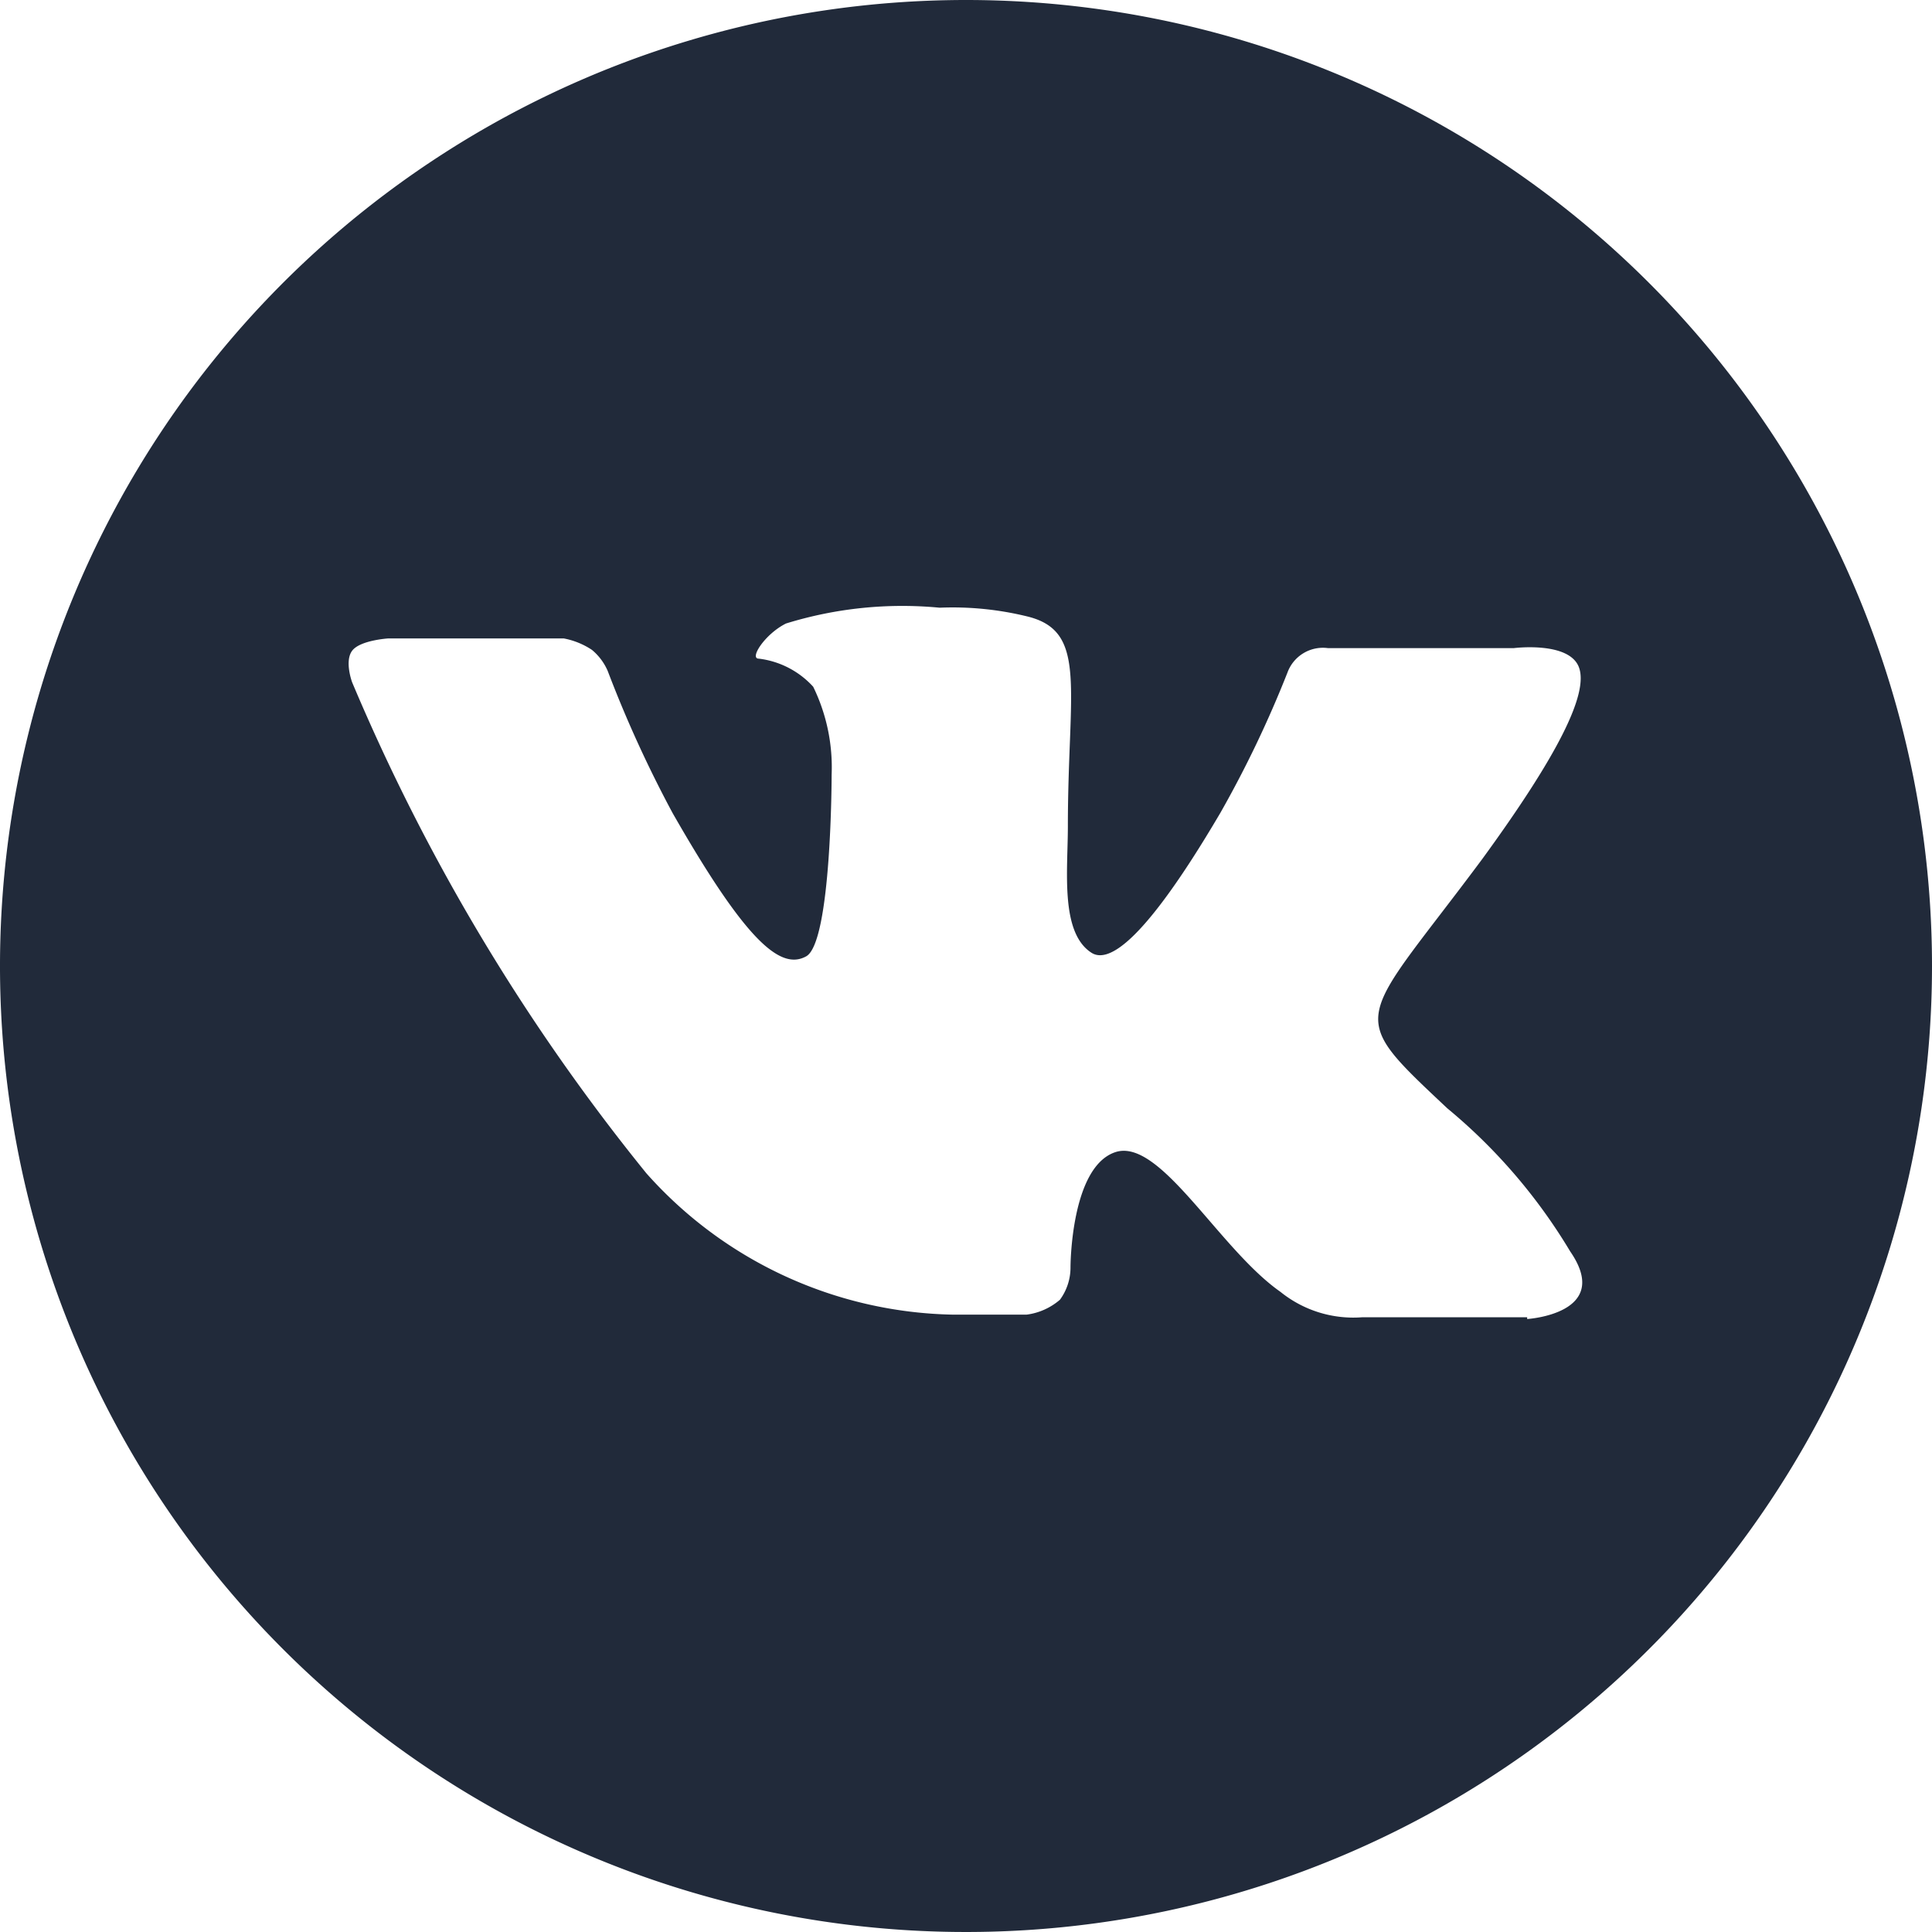 <svg xmlns="http://www.w3.org/2000/svg" width="22" height="22" viewBox="0 0 22 22">
<path fill="#212a3a" d="M20.34,9.34a11,11,0,1,0,11,11A11,11,0,0,0,20.34,9.34Zm6.39,15-1.88,0a1.32,1.32,0,0,1-.93-.29c-.7-.49-1.37-1.76-1.88-1.59s-.51,1.31-.51,1.31a.62.62,0,0,1-.12.37.72.72,0,0,1-.38.17h-.84a4.79,4.79,0,0,1-3.49-1.61,23.16,23.16,0,0,1-3.35-5.59s-.09-.24,0-.36.41-.14.41-.14h2a.87.87,0,0,1,.32.13.64.64,0,0,1,.18.24A13.72,13.72,0,0,0,17,18.6c.84,1.47,1.23,1.79,1.52,1.63s.29-2.07.29-2.07a2.09,2.09,0,0,0-.21-1,1,1,0,0,0-.62-.32c-.11,0,.07-.28.31-.4a4.48,4.48,0,0,1,1.75-.18,3.57,3.57,0,0,1,1,.1c.69.17.46.82.46,2.39,0,.5-.09,1.21.27,1.44.16.1.53,0,1.47-1.6A12.59,12.59,0,0,0,24,17a.43.43,0,0,1,.46-.28h2.12s.63-.08.74.22-.24,1-1.1,2.18c-1.42,1.91-1.58,1.73-.4,2.84a6.33,6.33,0,0,1,1.4,1.63C27.71,24.3,26.73,24.36,26.73,24.36Z" transform="translate(-9.34 -9.34)"/>
</svg>